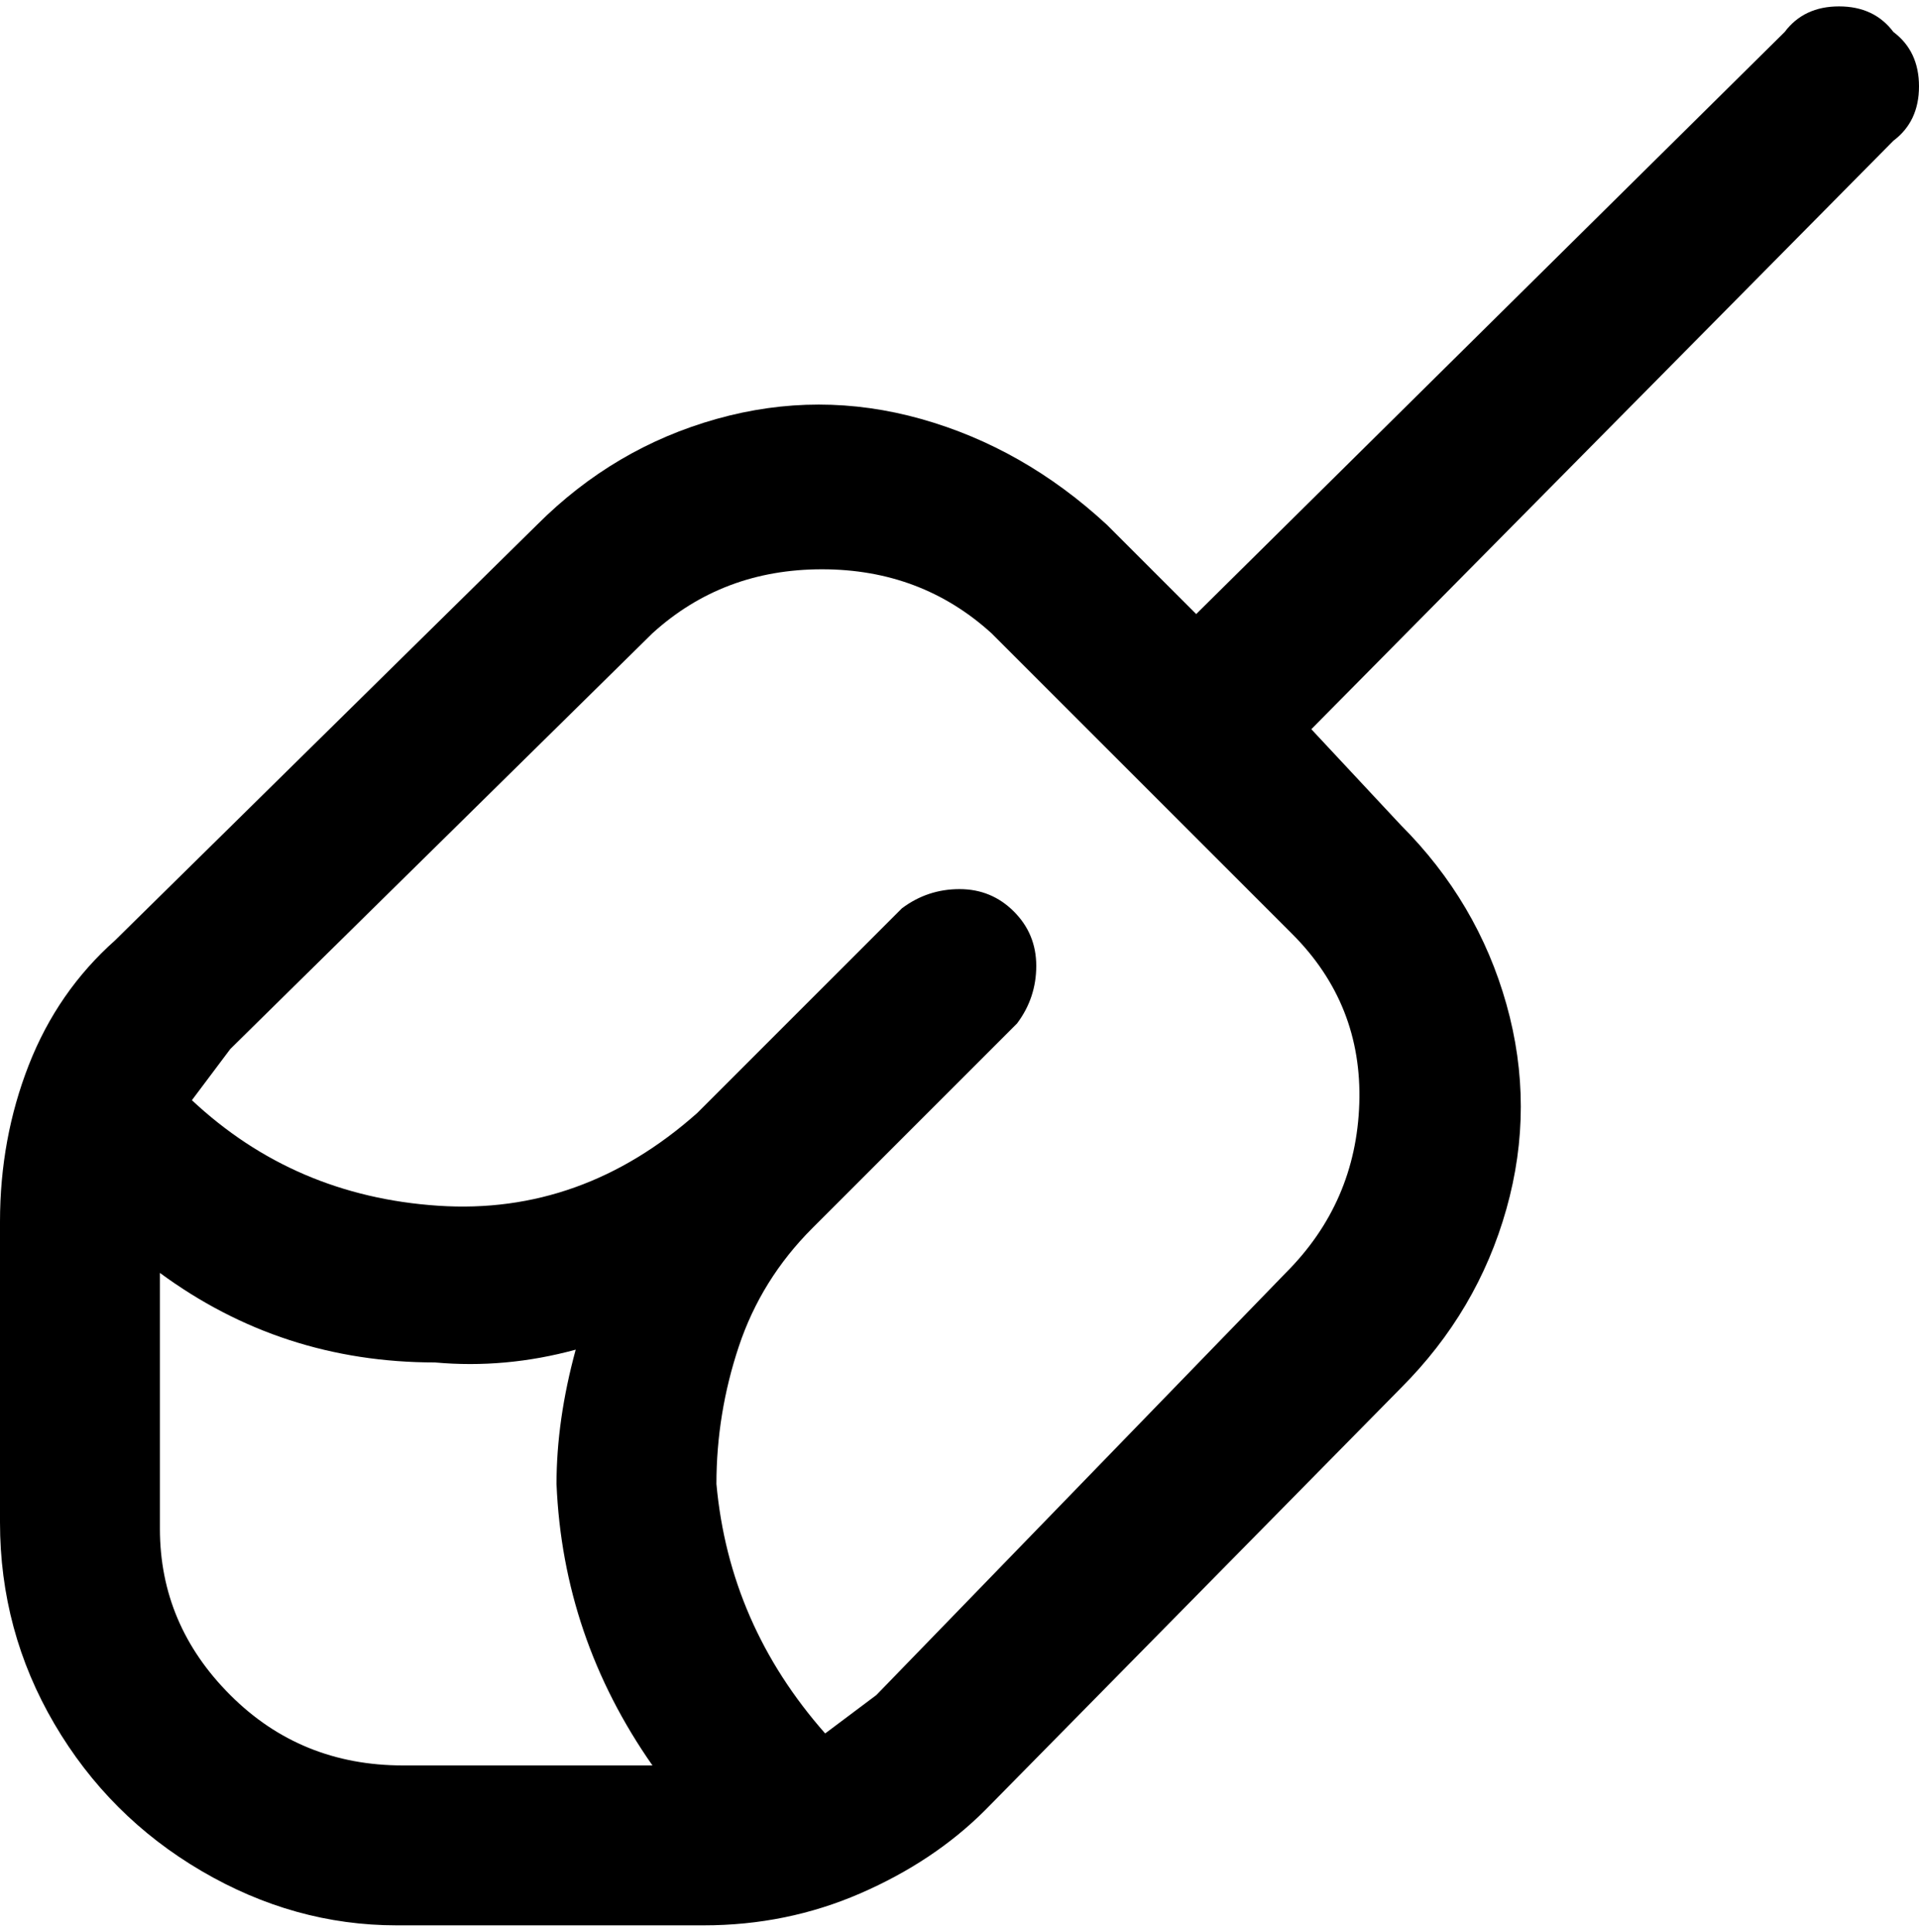 <svg viewBox="0 0 300 302.001" xmlns="http://www.w3.org/2000/svg"><path d="M296 5q-3-4-8.5-4T279 5l-92 91-14-14q-13-12-29-16.5t-32 0Q96 70 84 82l-66 65q-9 8-13.5 19.5T0 191v47q0 17 8.5 31.5t23 23Q46 301 62 301h48q13 0 24.5-5t19.5-13l65-66q12-12 16.5-28t0-32q-4.5-16-16.5-28l-14-15 91-92q4-3 4-8.5T296 5zM25 238v-39q19 14 43 14 11 1 22-2-3 11-3 21 1 24 15 44H63q-16 0-27-11t-11-26v-1zm176-39l-64 66-8 6q-15-17-17-39 0-11 3.5-21.5T127 192l32-32q3-4 3-9t-3.5-8.5Q155 139 150 139t-9 3l-32 32q-18 16-40.5 14.5T30 172l6-8 66-65q11-10 26.5-10T155 99l47 47q11 11 10.5 26.5T201 199z"/></svg>